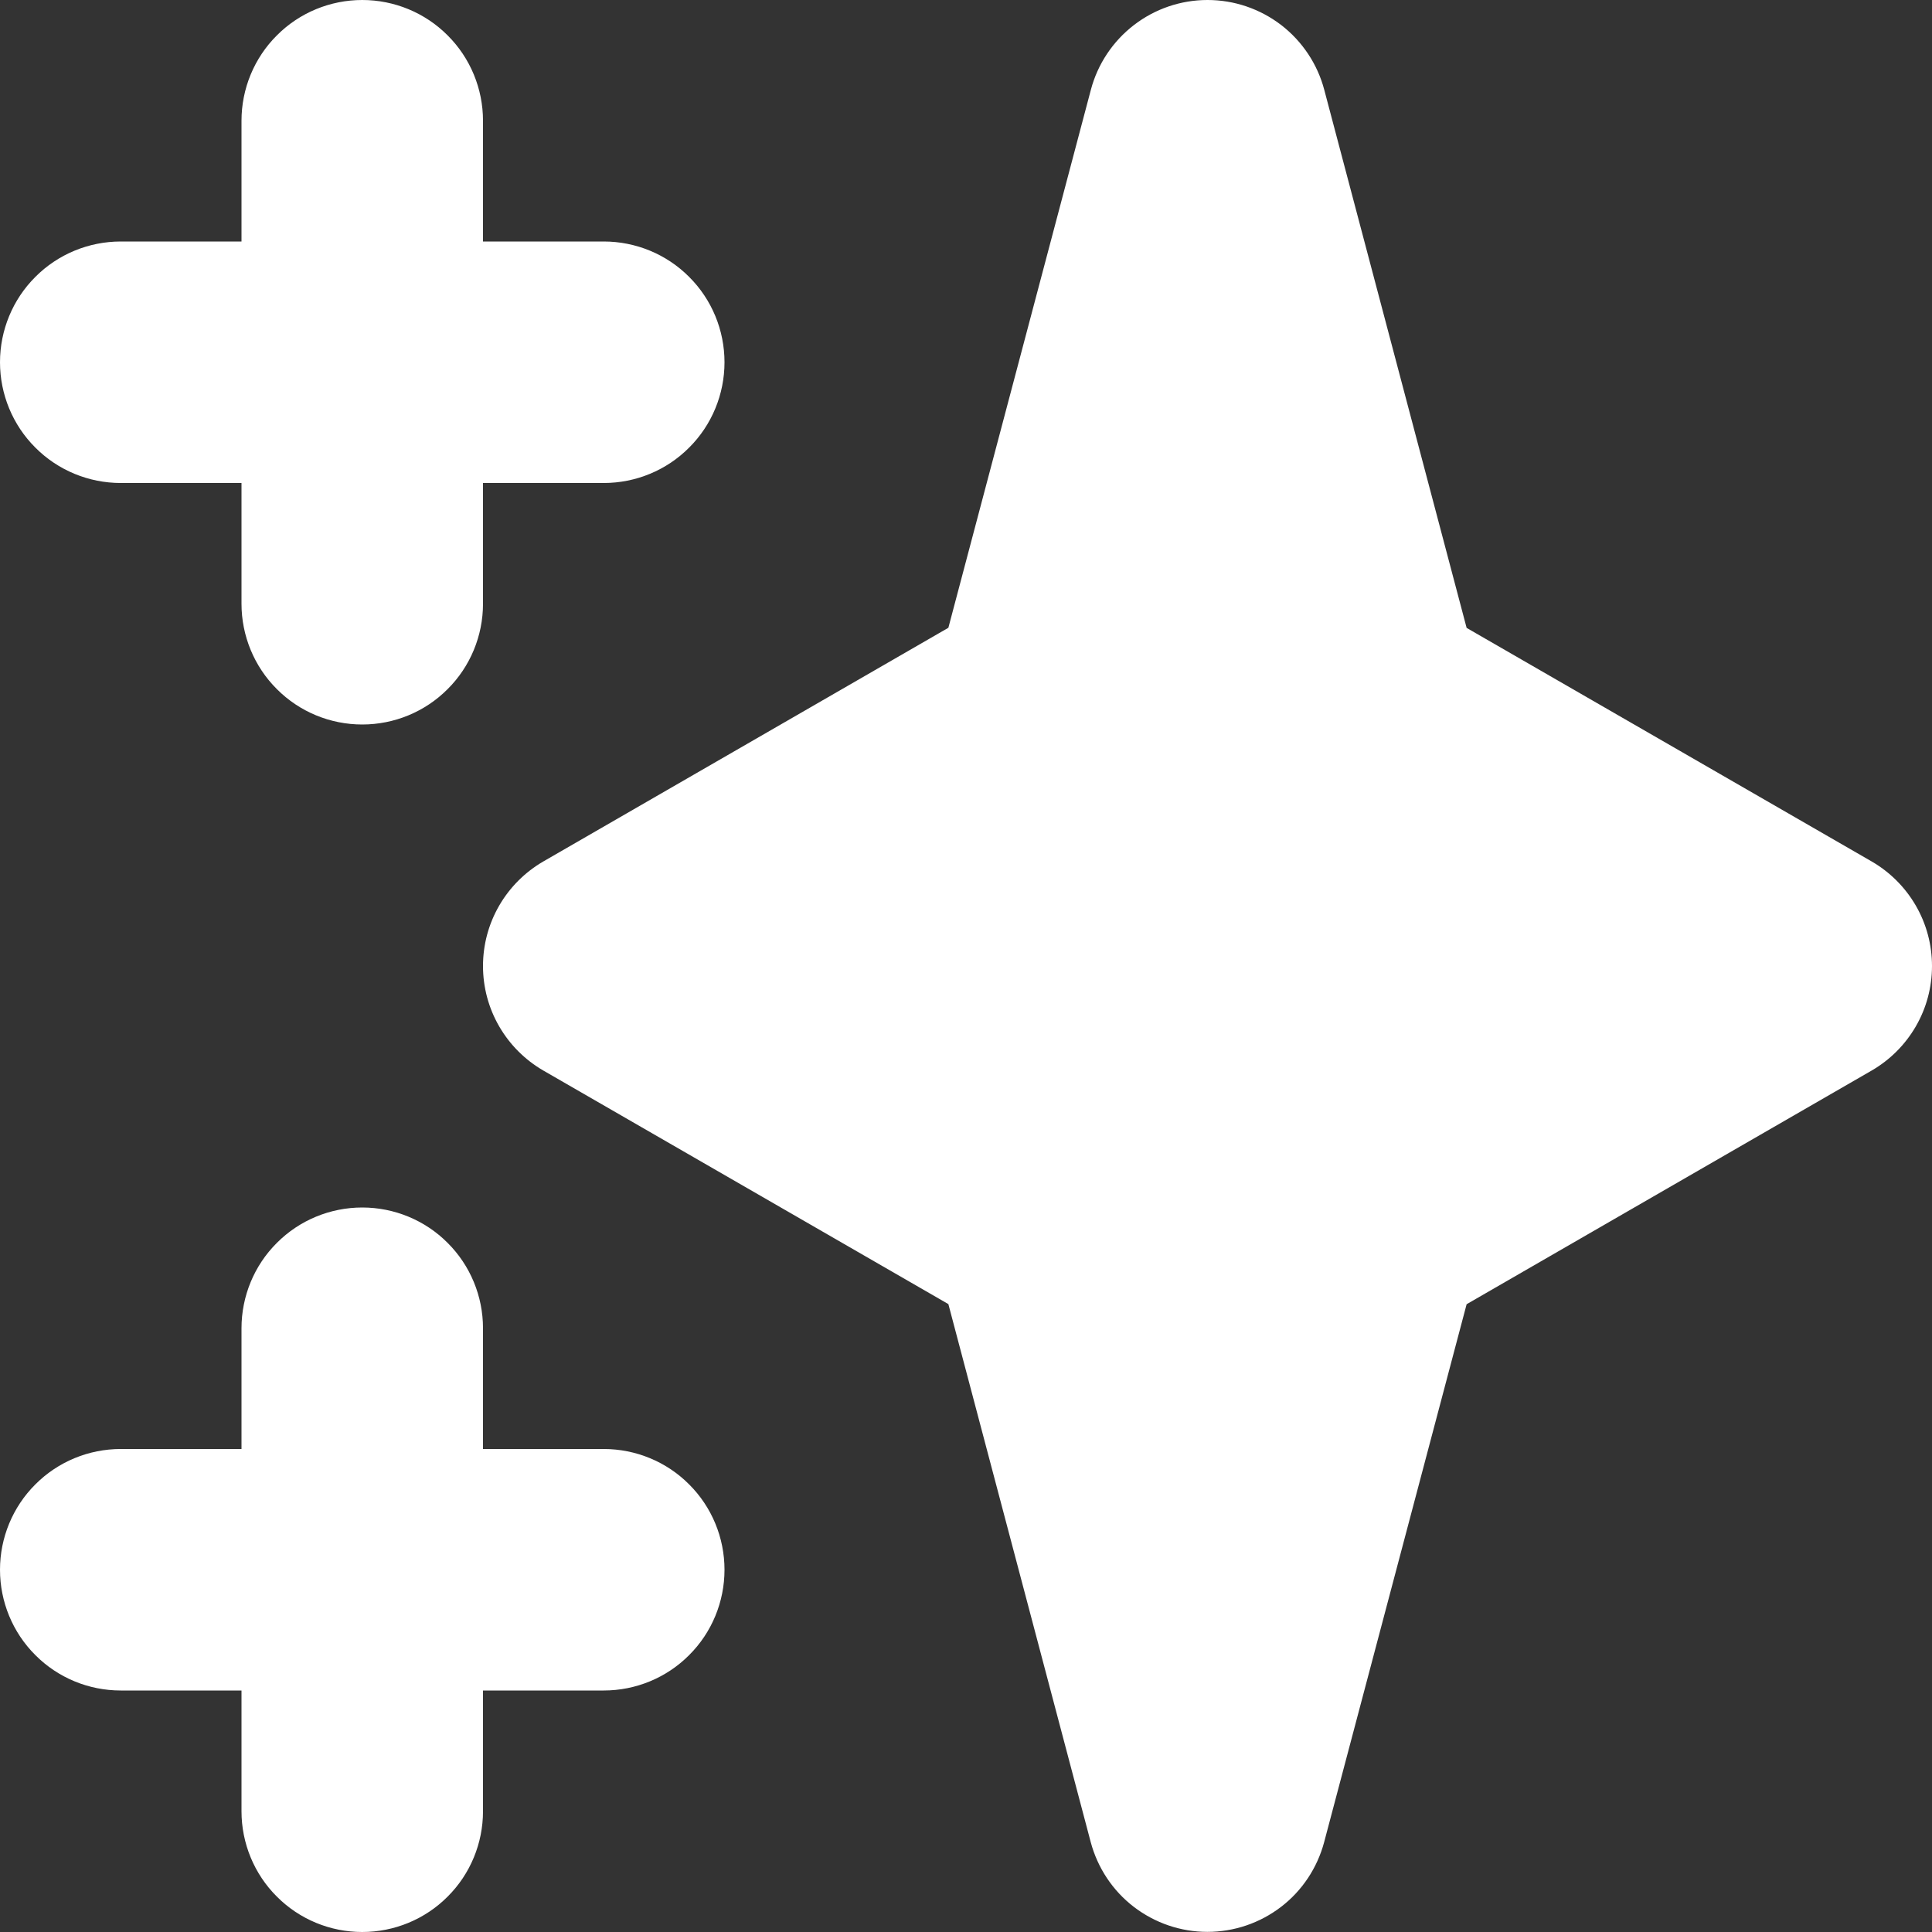 <svg width="16" height="16" viewBox="0 0 16 16" fill="none" xmlns="http://www.w3.org/2000/svg">
<rect x="0" y="0" width="16" height="16" fill="#333333" stroke="none"/>
<path fill-rule="evenodd" clip-rule="evenodd" d="M3 5.22677e-08C3.265 5.22677e-08 3.52 0.105 3.707 0.293C3.895 0.48 4 0.735 4 1V2H5C5.265 2 5.52 2.105 5.707 2.293C5.895 2.48 6 2.735 6 3C6 3.265 5.895 3.52 5.707 3.707C5.52 3.895 5.265 4 5 4H4V5C4 5.265 3.895 5.52 3.707 5.707C3.52 5.895 3.265 6 3 6C2.735 6 2.48 5.895 2.293 5.707C2.105 5.52 2 5.265 2 5V4H1C0.735 4 0.48 3.895 0.293 3.707C0.105 3.52 0 3.265 0 3C0 2.735 0.105 2.48 0.293 2.293C0.48 2.105 0.735 2 1 2H2V1C2 0.735 2.105 0.48 2.293 0.293C2.48 0.105 2.735 5.22677e-08 3 5.22677e-08ZM3 10C3.265 10 3.52 10.105 3.707 10.293C3.895 10.48 4 10.735 4 11V12H5C5.265 12 5.52 12.105 5.707 12.293C5.895 12.48 6 12.735 6 13C6 13.265 5.895 13.52 5.707 13.707C5.52 13.895 5.265 14 5 14H4V15C4 15.265 3.895 15.52 3.707 15.707C3.52 15.895 3.265 16 3 16C2.735 16 2.48 15.895 2.293 15.707C2.105 15.52 2 15.265 2 15V14H1C0.735 14 0.48 13.895 0.293 13.707C0.105 13.52 0 13.265 0 13C0 12.735 0.105 12.48 0.293 12.293C0.48 12.105 0.735 12 1 12H2V11C2 10.735 2.105 10.48 2.293 10.293C2.48 10.105 2.735 10 3 10ZM10 5.22677e-08C10.221 -7.12755e-05 10.435 0.073 10.61 0.207C10.785 0.342 10.911 0.531 10.967 0.744L12.146 5.2L15.5 7.134C15.652 7.222 15.778 7.348 15.866 7.5C15.954 7.652 16 7.824 16 8C16 8.176 15.954 8.348 15.866 8.5C15.778 8.652 15.652 8.778 15.5 8.866L12.146 10.801L10.966 15.256C10.909 15.469 10.784 15.658 10.609 15.792C10.434 15.926 10.22 15.999 9.999 15.999C9.779 15.999 9.565 15.926 9.39 15.792C9.215 15.658 9.09 15.469 9.033 15.256L7.854 10.8L4.5 8.866C4.348 8.778 4.222 8.652 4.134 8.5C4.046 8.348 4 8.176 4 8C4 7.824 4.046 7.652 4.134 7.5C4.222 7.348 4.348 7.222 4.5 7.134L7.854 5.199L9.034 0.744C9.09 0.531 9.216 0.342 9.39 0.208C9.565 0.073 9.779 0 10 5.22677e-08Z" fill="white"/>
</svg>
